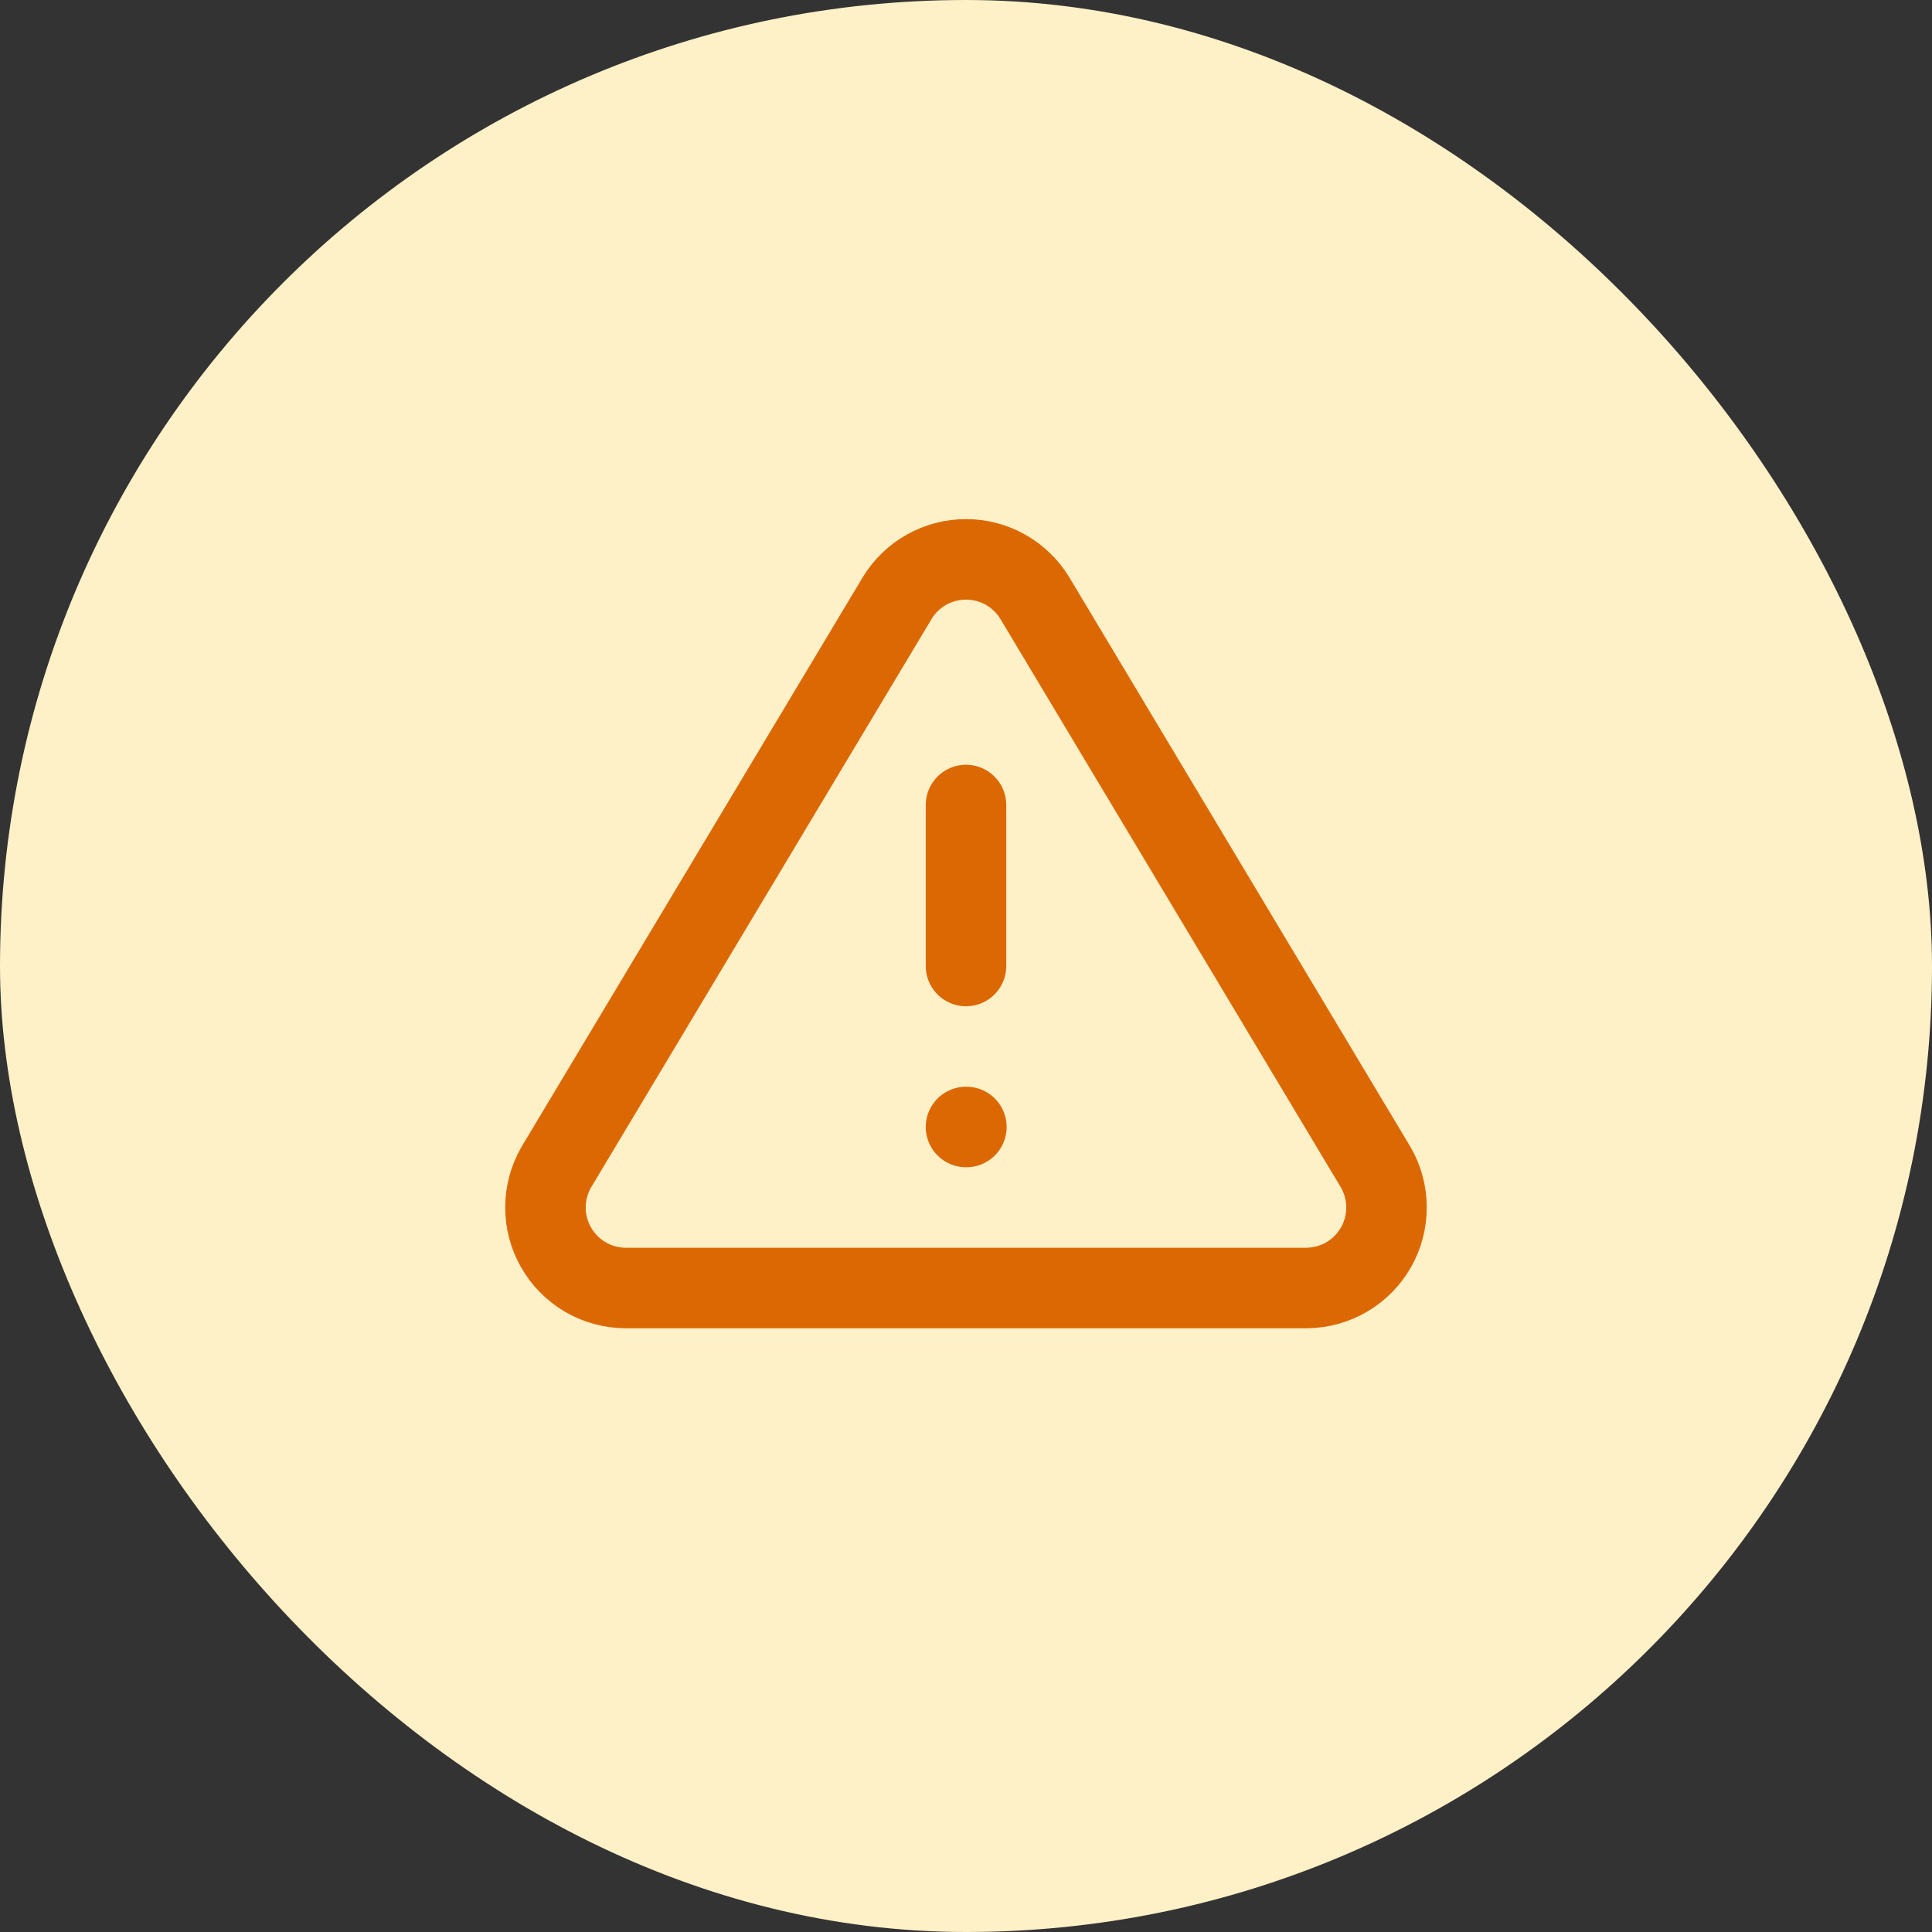 <svg width="40" height="40" viewBox="0 0 40 40" fill="none" xmlns="http://www.w3.org/2000/svg">
<rect x="0" y="0" width="40" height="40" fill="#333333" stroke="none"/>
<rect width="40" height="40" rx="20" fill="#FEF0C7"/>
<path d="M20 16.667V20M20 23.333H20.008M18.575 12.383L11.516 24.167C11.371 24.419 11.294 24.704 11.293 24.995C11.292 25.287 11.368 25.573 11.512 25.825C11.656 26.078 11.864 26.289 12.114 26.437C12.365 26.584 12.65 26.663 12.941 26.667H27.058C27.349 26.663 27.634 26.584 27.885 26.437C28.136 26.289 28.343 26.078 28.488 25.825C28.632 25.573 28.707 25.287 28.706 24.995C28.706 24.704 28.628 24.419 28.483 24.167L21.425 12.383C21.276 12.138 21.067 11.936 20.817 11.795C20.568 11.655 20.286 11.581 20 11.581C19.713 11.581 19.432 11.655 19.182 11.795C18.932 11.936 18.723 12.138 18.575 12.383Z" stroke="#DC6803" stroke-width="1.667" stroke-linecap="round" stroke-linejoin="round"/>
</svg>
